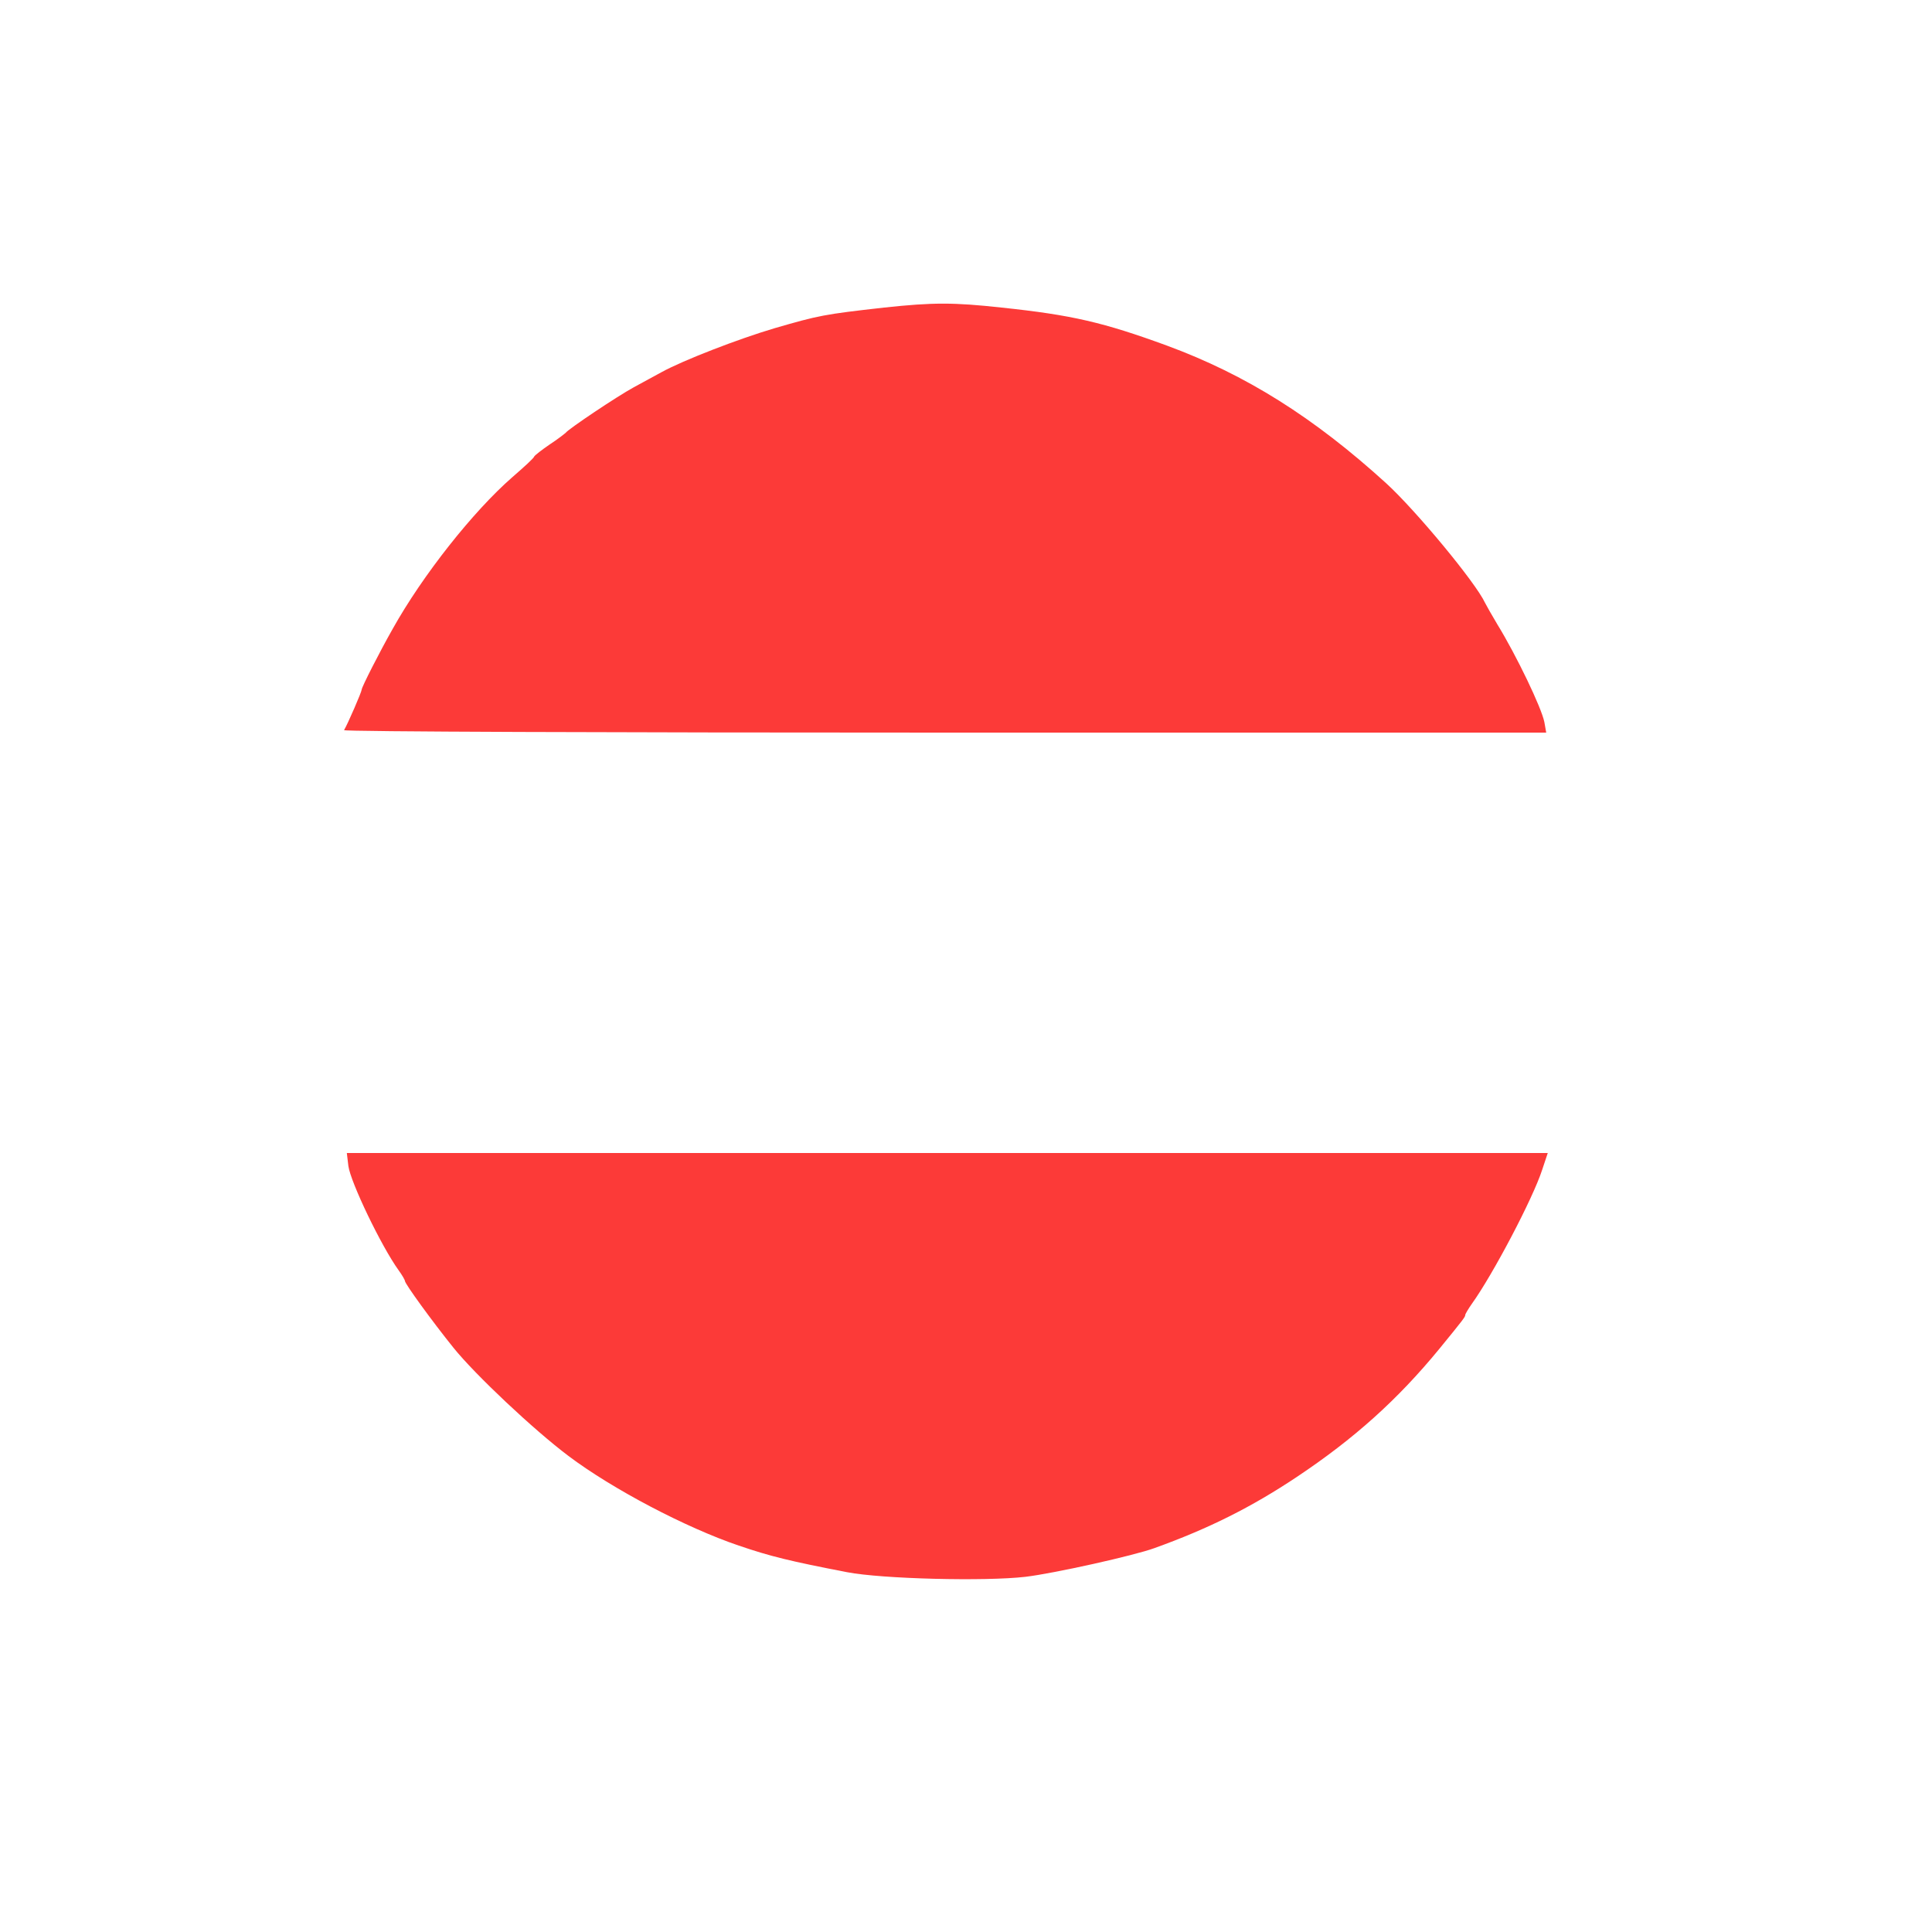<svg xmlns="http://www.w3.org/2000/svg" version="1.0" width="625pt" height="625pt" viewBox="0 0 625 625" preserveAspectRatio="xMidYMid meet">

<g transform="translate(0,625) scale(0.1,-0.1)" fill="" stroke="none">
<path d="M2860 5255 c-195 -22 -210 -25 -355 -67 -118 -35 -296 -104 -365 -142 -19 -10 -60 -33 -90 -49 -55 -30 -210 -134 -220 -147 -3 -3 -26 -21 -52 -38 -25 -17 -48 -35 -50 -39 -1 -5 -33 -34 -71 -67 -126 -110 -290 -317 -387 -491 -42 -74 -100 -188 -100 -196 0 -7 -45 -111 -57 -131 -2 -5 872 -8 1943 -8 l1946 0 -6 34 c-9 46 -90 215 -152 316 -18 30 -36 62 -40 70 -30 65 -223 298 -319 386 -235 214 -455 352 -710 446 -205 75 -307 99 -535 123 -156 17 -221 17 -380 0z" fill ='#FC3A38'/>
<path d="M635 3700 c-111 -22 -240 -98 -297 -172 -77 -101 -103 -203 -96 -369 5 -97 9 -117 37 -172 43 -87 126 -176 196 -211 102 -50 151 -60 280 -60 102 0 129 4 180 24 124 48 226 137 279 245 69 142 65 320 -12 472 -55 106 -183 202 -322 238 -59 16 -179 18 -245 5z m225 -70 c106 -68 161 -211 161 -419 0 -166 -40 -295 -118 -382 -51 -56 -84 -71 -159 -70 -111 1 -168 50 -231 201 -21 53 -28 86 -32 180 -12 230 13 346 91 435 53 60 105 84 182 85 49 0 67 -5 106 -30z"/>
<path d="M3670 3703 c-188 -31 -339 -156 -390 -321 -25 -81 -27 -250 -5 -337 25 -94 114 -210 200 -261 113 -66 298 -92 423 -60 188 48 334 190 372 362 28 121 10 257 -48 371 -55 106 -183 202 -322 238 -51 14 -172 18 -230 8z m210 -73 c106 -68 161 -211 161 -419 0 -166 -40 -295 -118 -382 -51 -56 -84 -71 -159 -70 -111 1 -168 50 -231 201 -21 53 -28 86 -32 180 -12 230 13 346 91 435 53 60 105 84 182 85 49 0 67 -5 106 -30z"/>
<path d="M4462 3693 c-51 -2 -92 -8 -90 -13 2 -4 25 -23 52 -42 78 -52 78 -54 73 -466 -4 -397 0 -377 -81 -405 -22 -7 -42 -19 -44 -25 -3 -9 40 -12 162 -12 141 0 166 2 166 15 0 11 -11 15 -39 15 -47 0 -86 28 -100 73 -7 21 -8 137 -3 348 l7 315 320 -369 c176 -202 331 -377 344 -388 19 -15 26 -17 33 -7 4 7 8 200 8 428 0 400 1 416 20 448 13 21 36 40 60 49 22 9 40 20 40 25 0 4 -67 8 -150 8 -82 0 -150 -4 -150 -9 0 -5 24 -17 53 -27 82 -30 85 -39 79 -336 l-4 -247 -57 68 c-31 37 -130 154 -221 258 -91 104 -185 214 -211 243 l-45 54 -65 1 c-35 1 -106 0 -157 -2z"/>
<path d="M1360 3565 c0 -128 9 -154 30 -87 20 62 59 121 91 137 16 9 68 19 115 22 l84 6 -1 -234 c0 -129 -4 -318 -7 -421 -8 -213 -9 -217 -86 -225 -30 -4 -46 -10 -46 -19 0 -12 44 -14 245 -14 147 0 245 4 245 9 0 6 -21 16 -46 23 -30 8 -55 23 -68 41 -20 28 -21 40 -24 433 l-4 404 34 0 c87 -1 161 -19 190 -47 32 -30 61 -81 72 -125 3 -16 11 -28 16 -28 6 0 10 50 10 125 l0 125 -425 0 -425 0 0 -125z"/>
<path d="M2290 3565 c0 -128 9 -154 30 -87 20 62 59 121 91 137 16 9 68 19 115 22 l84 6 -1 -234 c0 -129 -4 -318 -7 -421 -8 -213 -9 -217 -86 -225 -30 -4 -46 -10 -46 -19 0 -12 44 -14 245 -14 147 0 245 4 245 9 0 6 -21 16 -46 23 -30 8 -55 23 -68 41 -20 28 -21 40 -24 433 l-4 404 34 0 c54 0 159 -20 189 -36 29 -14 70 -82 83 -136 3 -16 11 -28 16 -28 6 0 10 50 10 125 l0 125 -430 0 -430 0 0 -125z"/>
<path d="M5440 3674 c0 -10 13 -14 39 -14 28 0 49 -7 68 -24 l28 -24 3 -349 c2 -191 0 -372 -3 -400 -8 -68 -30 -95 -84 -102 -23 -3 -43 -10 -44 -16 -2 -12 311 -20 393 -10 54 7 54 7 25 19 -62 26 -60 9 -60 468 0 396 1 420 18 433 17 12 15 14 -25 19 -23 3 -114 7 -200 9 -130 4 -158 2 -158 -9z"/>
<path d="M1127 2478 c7 -52 106 -259 163 -338 11 -15 20 -31 20 -34 0 -9 87 -129 157 -216 70 -87 259 -265 372 -350 142 -107 380 -232 551 -290 103 -35 164 -50 350 -86 114 -22 447 -30 577 -15 93 11 353 69 418 93 175 63 313 132 460 230 186 124 326 250 460 413 81 99 85 105 85 111 0 3 10 20 22 37 68 95 197 340 227 433 l18 54 -1942 0 -1943 0 5 -42z" fill ='#FC3A38'/>
</g>
</svg>